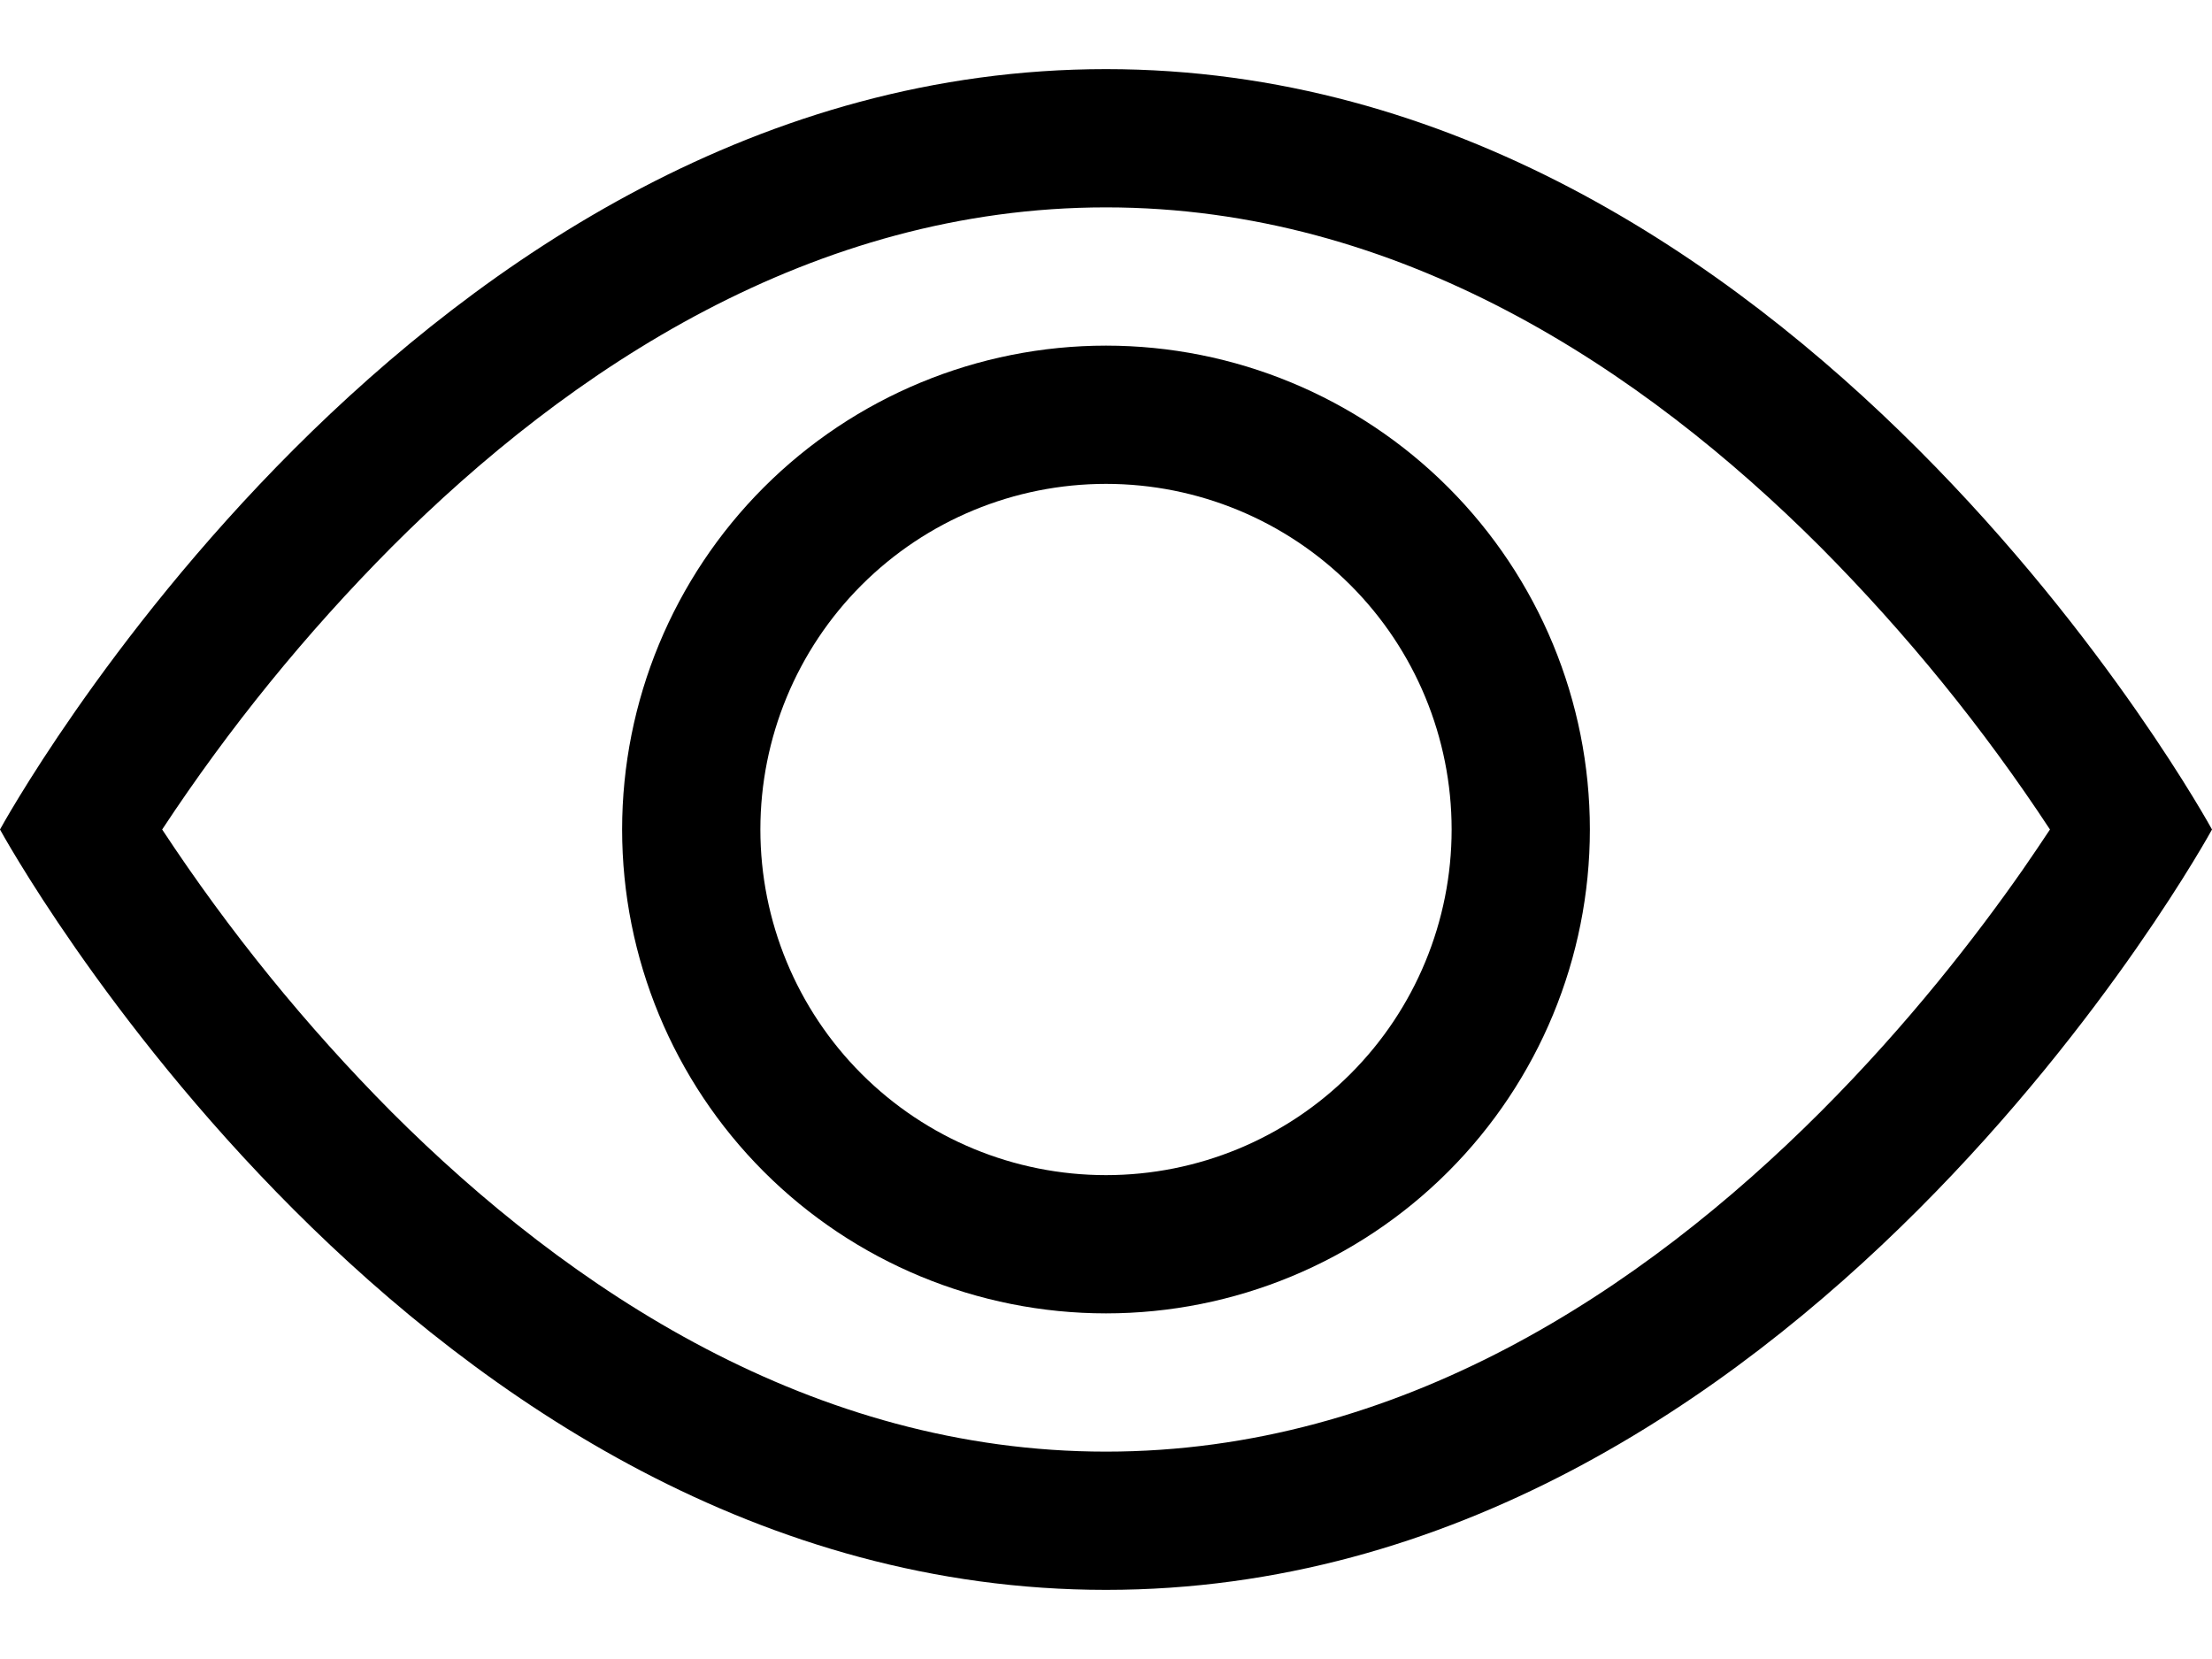 <svg fill="none" height="12" viewBox="0 0 16 12" width="16" xmlns="http://www.w3.org/2000/svg"><g fill="#000"><path d="m16 6s-3-5.5-8-5.5-8 5.5-8 5.5 3 5.5 8 5.5 8-5.5 8-5.5zm-14.827 0c.484-.735 1.04-1.419 1.66-2.043 1.287-1.289 3.047-2.457 5.167-2.457s3.879 1.168 5.168 2.457c.62.624 1.177 1.308 1.66 2.043-.058.087-.122.183-.195.288-.335.48-.83 1.12-1.465 1.755-1.289 1.289-3.049 2.457-5.168 2.457-2.12 0-3.879-1.168-5.168-2.457-.62-.624-1.175-1.308-1.659-2.043z"/><path d="m8 3.5c-.663 0-1.299.263-1.768.732s-.732 1.105-.732 1.768.263 1.299.732 1.768 1.105.732 1.768.732 1.299-.263 1.768-.732c.469-.469.732-1.105.732-1.768s-.263-1.299-.732-1.768c-.469-.469-1.105-.732-1.768-.732zm-3.5 2.5c0-.928.369-1.819 1.025-2.475.656-.656 1.547-1.025 2.475-1.025s1.819.369 2.475 1.025c.656.656 1.025 1.547 1.025 2.475s-.369 1.819-1.025 2.475c-.656.656-1.547 1.025-2.475 1.025s-1.819-.369-2.475-1.025c-.656-.656-1.025-1.547-1.025-2.475z"/></g></svg>